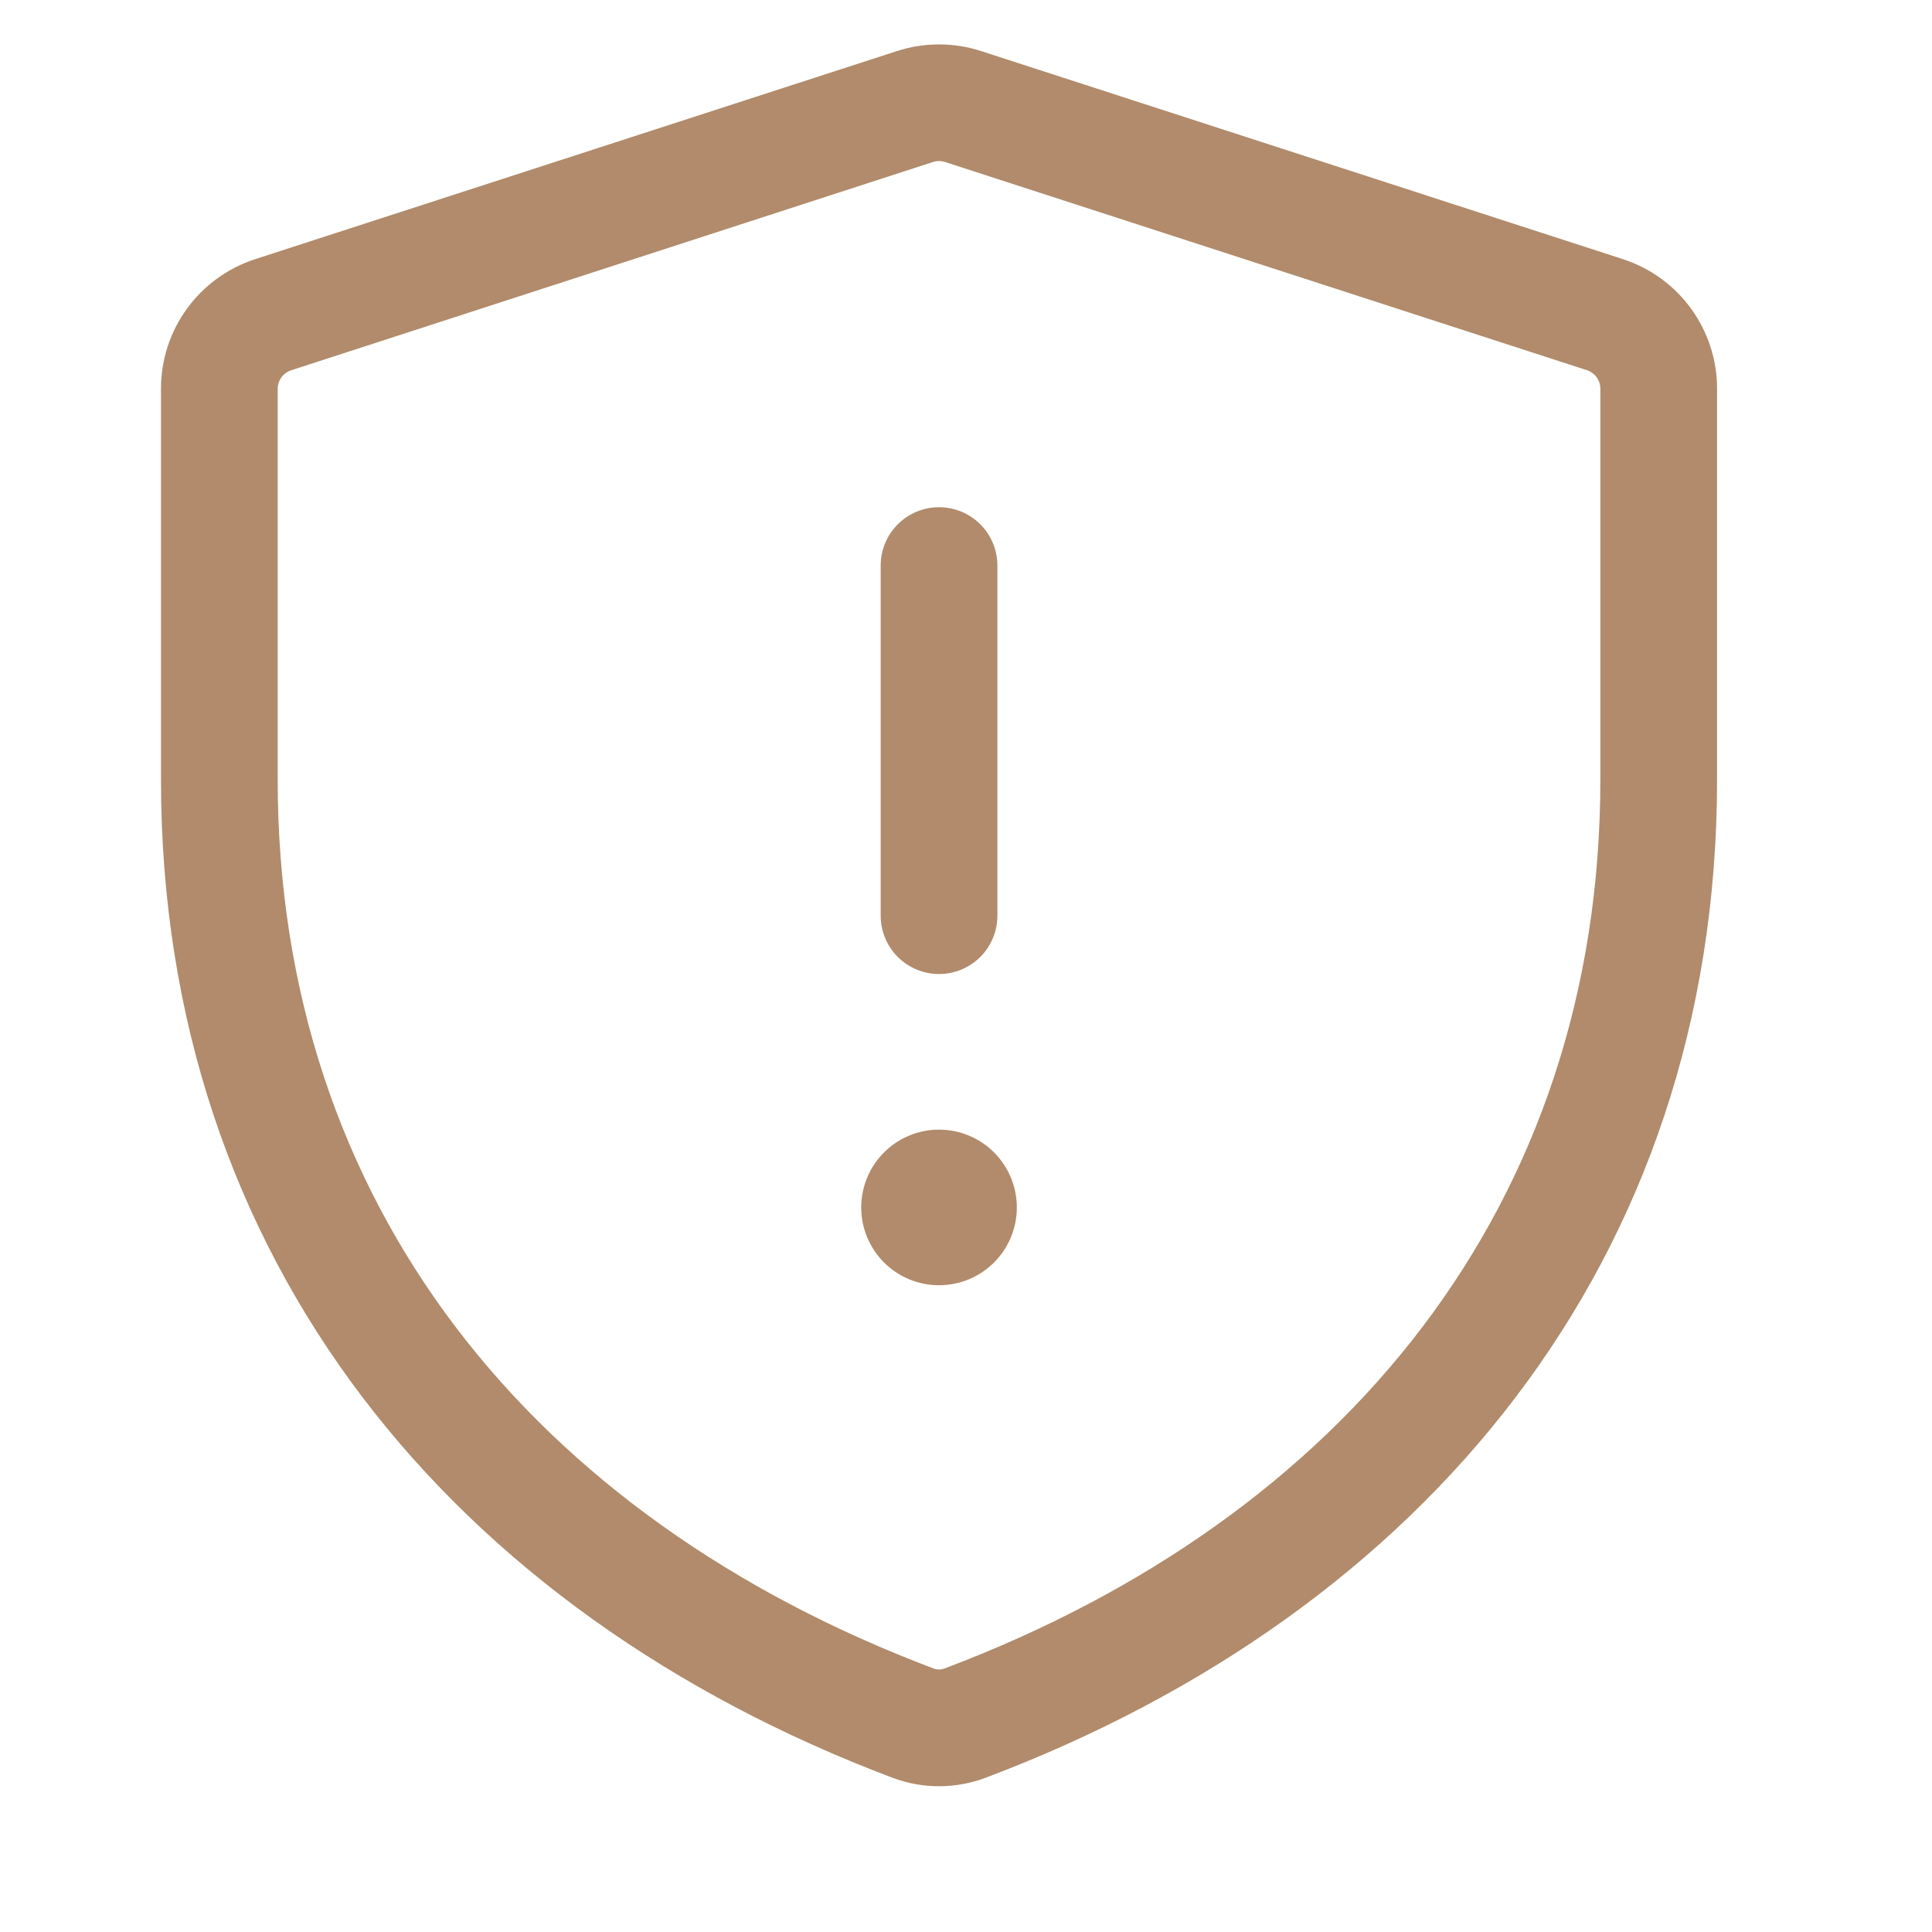 <svg width="64" height="64" viewBox="0 0 64 64" fill="none" xmlns="http://www.w3.org/2000/svg">
<path d="M33.684 39.998C33.684 40.682 33.413 41.337 32.929 41.821C32.446 42.304 31.79 42.575 31.107 42.575C30.423 42.575 29.768 42.304 29.284 41.821C28.801 41.337 28.529 40.682 28.529 39.998C28.529 39.315 28.801 38.659 29.284 38.176C29.768 37.692 30.423 37.421 31.107 37.421C31.79 37.421 32.446 37.692 32.929 38.176C33.413 38.659 33.684 39.315 33.684 39.998ZM33.04 18.735C33.04 18.222 32.836 17.731 32.474 17.368C32.111 17.006 31.619 16.802 31.107 16.802C30.594 16.802 30.102 17.006 29.74 17.368C29.377 17.731 29.174 18.222 29.174 18.735V30.333C29.174 30.846 29.377 31.337 29.74 31.7C30.102 32.062 30.594 32.266 31.107 32.266C31.619 32.266 32.111 32.062 32.474 31.7C32.836 31.337 33.04 30.846 33.04 30.333V18.735Z" fill="#B18B6B"/>
<path d="M29.715 1.691C30.62 1.398 31.594 1.398 32.498 1.691L53.762 8.585C54.668 8.879 55.458 9.453 56.018 10.223C56.578 10.993 56.88 11.921 56.88 12.874V25.823C56.88 41.776 47.164 53.413 32.651 58.89C31.655 59.265 30.558 59.265 29.563 58.89C15.053 53.41 5.333 41.776 5.333 25.823V12.874C5.333 10.915 6.596 9.189 8.452 8.585L29.715 1.691ZM31.305 5.366C31.176 5.325 31.037 5.325 30.908 5.366L9.645 12.266C9.516 12.308 9.403 12.389 9.323 12.499C9.243 12.609 9.2 12.741 9.199 12.877V25.823C9.199 39.898 17.653 50.264 30.926 55.271C31.043 55.315 31.171 55.315 31.287 55.271C44.56 50.264 53.014 39.895 53.014 25.823V12.874C53.014 12.738 52.97 12.606 52.89 12.496C52.81 12.387 52.697 12.305 52.568 12.263L31.305 5.366Z" fill="#B18B6B"/>
</svg>
